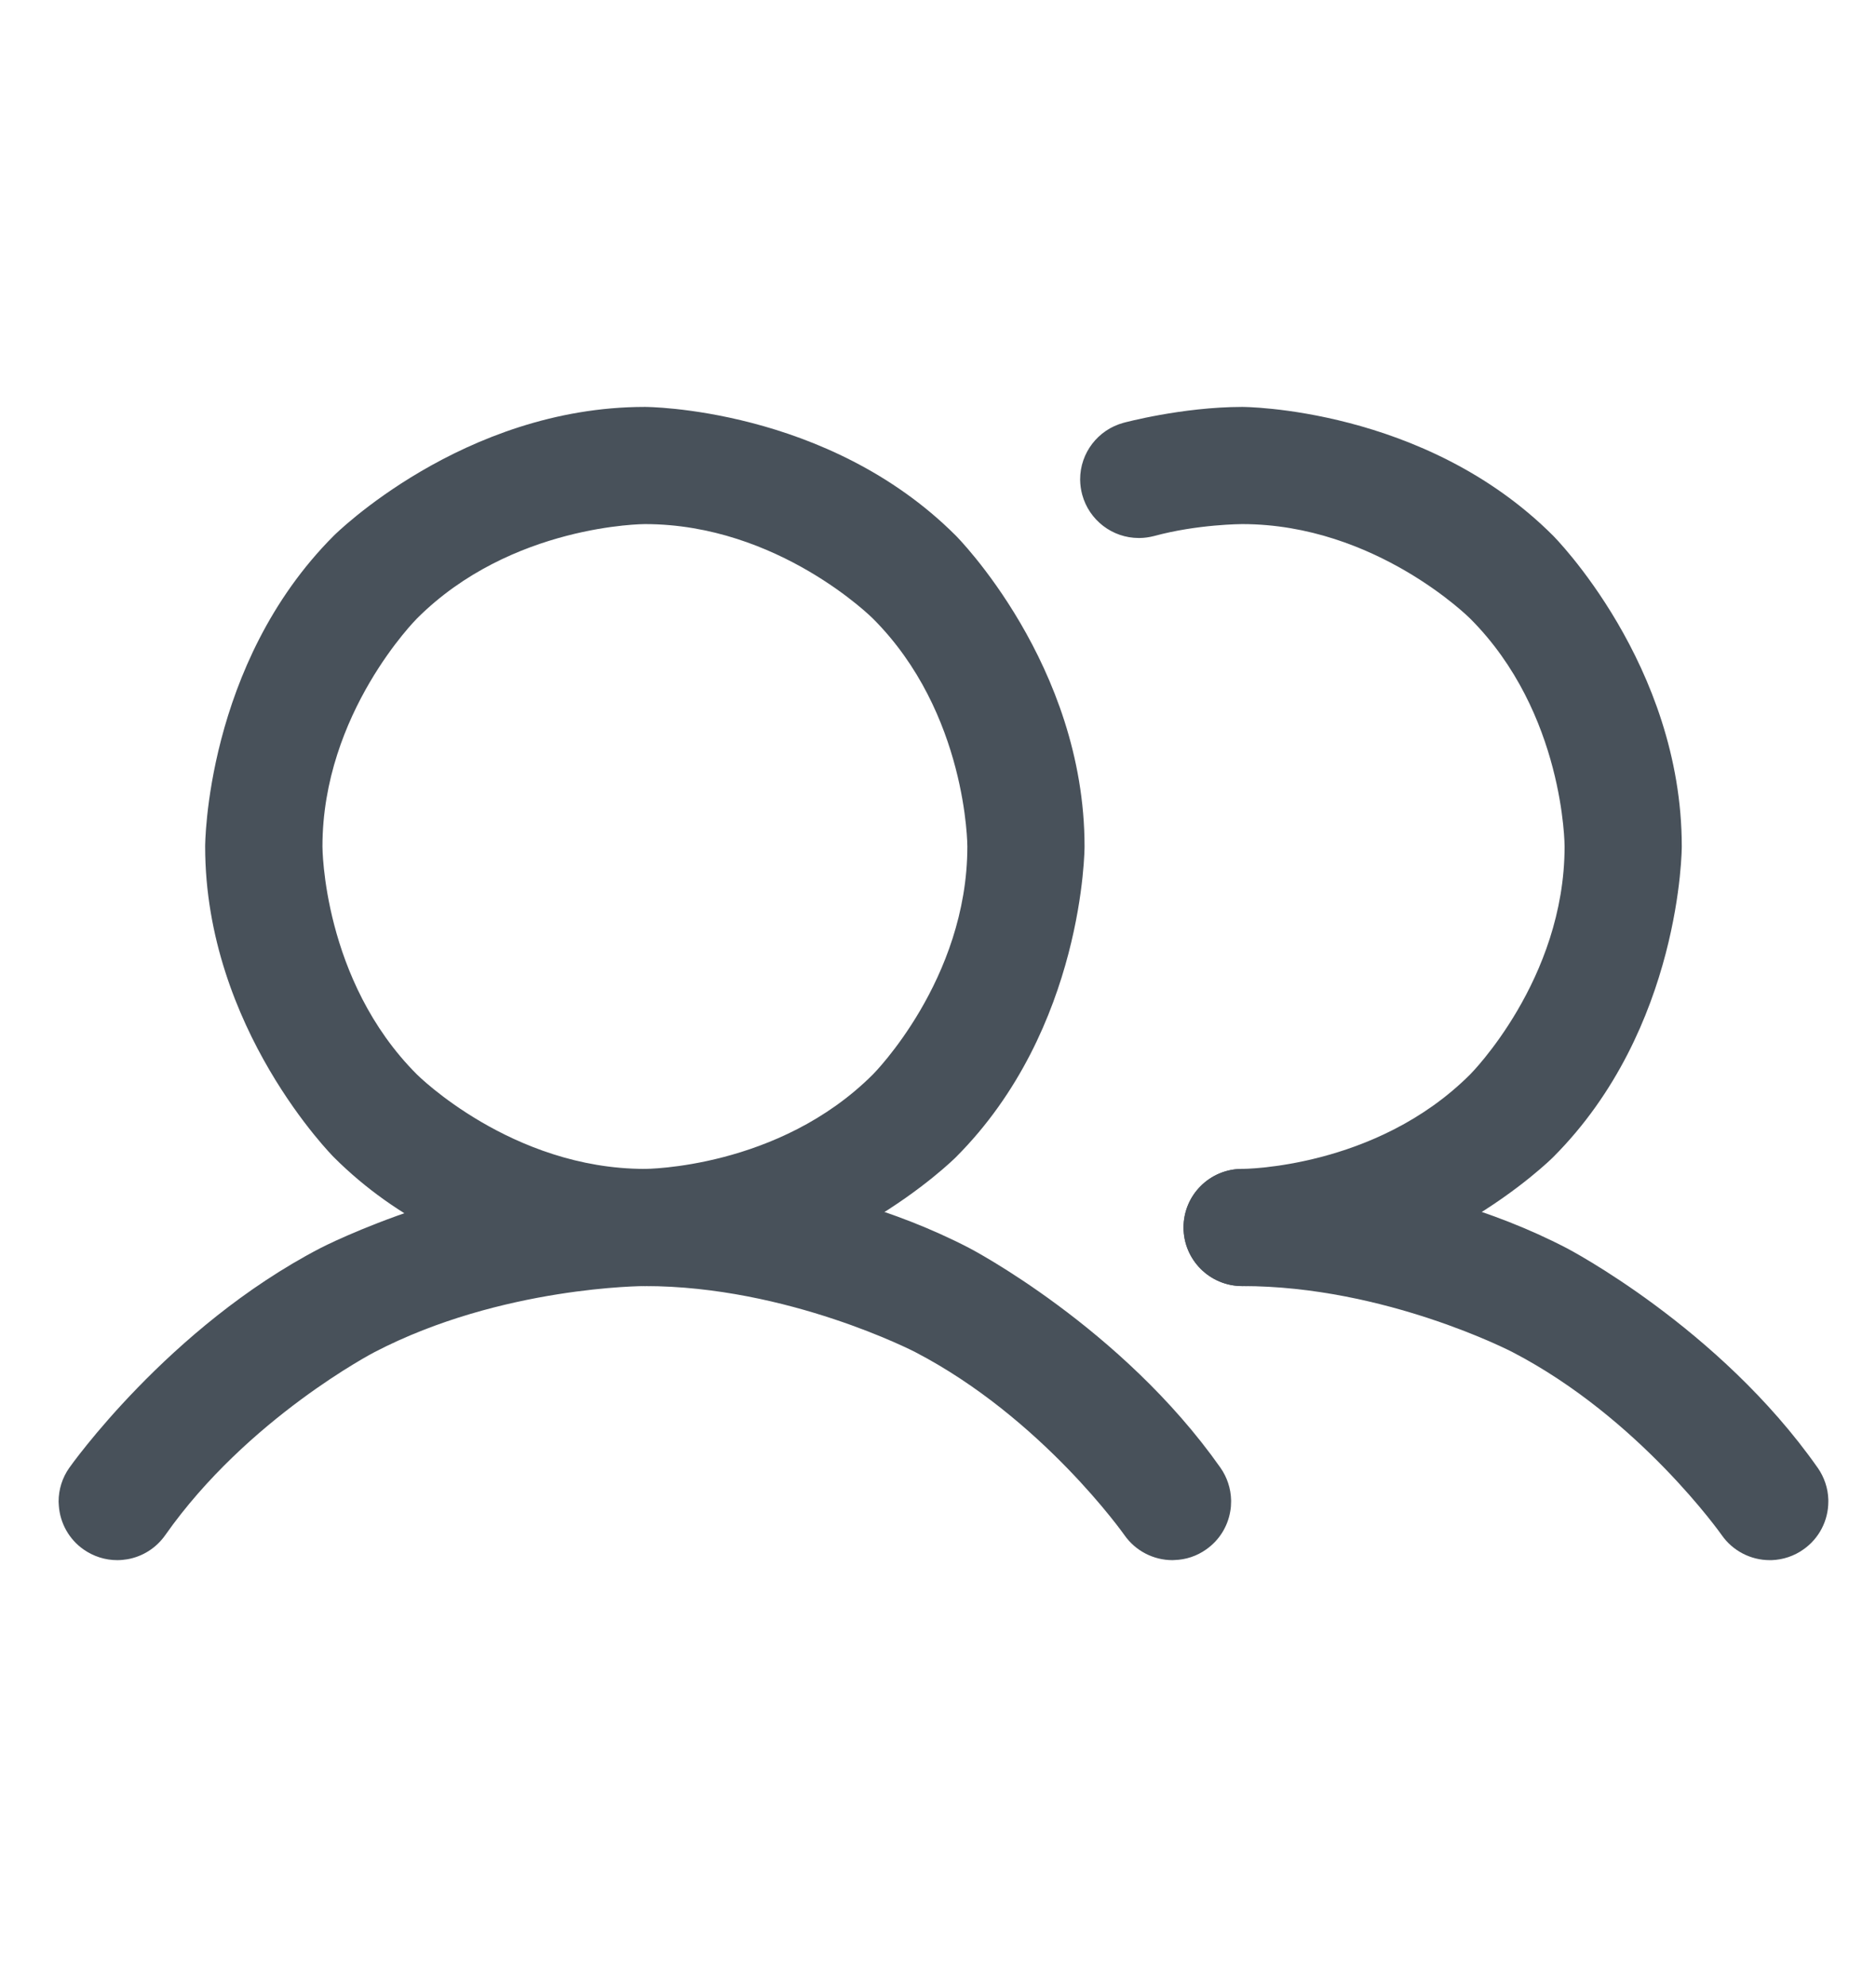<svg width="17" height="18" viewBox="0 0 17 18" fill="none" xmlns="http://www.w3.org/2000/svg">
<path fill-rule="evenodd" clip-rule="evenodd" d="M5.844 3.688C5.844 3.688 7.494 3.688 8.661 4.854C8.661 4.854 9.828 6.021 9.828 7.672C9.828 7.672 9.828 9.322 8.661 10.489C8.661 10.489 7.494 11.656 5.844 11.656C5.844 11.656 4.193 11.656 3.026 10.489C3.026 10.489 1.859 9.322 1.859 7.672C1.859 7.672 1.859 6.021 3.026 4.854C3.026 4.854 4.193 3.688 5.844 3.688ZM5.844 4.75C5.844 4.75 4.633 4.75 3.778 5.606C3.778 5.606 2.922 6.462 2.922 7.672C2.922 7.672 2.922 8.882 3.778 9.738C3.778 9.738 4.633 10.594 5.844 10.594C5.844 10.594 7.054 10.594 7.91 9.738C7.91 9.738 8.766 8.882 8.766 7.672C8.766 7.672 8.766 6.462 7.91 5.606C7.91 5.606 7.054 4.75 5.844 4.75Z" fill="#48515A"/>
<path d="M13.322 9.738C12.466 10.594 11.256 10.594 11.256 10.594C10.963 10.594 10.725 10.832 10.725 11.125C10.725 11.418 10.963 11.656 11.256 11.656C12.906 11.656 14.073 10.489 14.073 10.489C15.24 9.322 15.24 7.672 15.24 7.672C15.24 6.021 14.073 4.854 14.073 4.854C12.906 3.688 11.256 3.688 11.256 3.688C10.708 3.689 10.181 3.832 10.181 3.832C9.949 3.895 9.788 4.105 9.788 4.345L9.788 4.35C9.789 4.396 9.795 4.44 9.807 4.484C9.87 4.715 10.08 4.876 10.319 4.876L10.325 4.876C10.37 4.876 10.415 4.869 10.459 4.858C10.851 4.751 11.256 4.75 11.256 4.75C12.466 4.75 13.322 5.606 13.322 5.606C14.178 6.462 14.178 7.672 14.178 7.672C14.178 8.882 13.322 9.738 13.322 9.738Z" fill="#48515A"/>
<path d="M8.293 12.254C9.444 12.852 10.19 13.914 10.19 13.914C10.29 14.056 10.452 14.14 10.625 14.14C10.631 14.14 10.637 14.14 10.643 14.139C10.746 14.136 10.846 14.103 10.93 14.043C11.046 13.962 11.124 13.839 11.148 13.7C11.154 13.67 11.156 13.639 11.156 13.609L11.156 13.597C11.154 13.492 11.12 13.389 11.06 13.303C10.164 12.029 8.783 11.311 8.783 11.311C7.401 10.594 5.844 10.594 5.844 10.594C4.287 10.594 2.905 11.311 2.905 11.311C1.523 12.029 0.628 13.303 0.628 13.303C0.565 13.392 0.531 13.499 0.531 13.609C0.531 13.621 0.532 13.633 0.533 13.645C0.544 13.805 0.626 13.951 0.757 14.043C0.847 14.106 0.953 14.14 1.062 14.14L1.064 14.14C1.094 14.14 1.124 14.137 1.154 14.132C1.293 14.108 1.416 14.029 1.497 13.914C2.243 12.852 3.395 12.254 3.395 12.254C4.546 11.656 5.844 11.656 5.844 11.656C7.141 11.656 8.293 12.254 8.293 12.254Z" fill="#48515A"/>
<path d="M15.602 13.913C15.701 14.055 15.864 14.14 16.037 14.14C16.043 14.14 16.049 14.14 16.055 14.14C16.158 14.136 16.258 14.103 16.342 14.043C16.484 13.944 16.568 13.782 16.568 13.609C16.568 13.603 16.568 13.597 16.568 13.591C16.565 13.488 16.531 13.388 16.472 13.303C16.472 13.303 16.471 13.302 16.471 13.302C15.577 12.028 14.195 11.311 14.195 11.311C12.813 10.593 11.256 10.594 11.256 10.594C11.115 10.594 10.979 10.65 10.88 10.75C10.78 10.849 10.725 10.984 10.725 11.125C10.725 11.418 10.963 11.656 11.256 11.656C12.553 11.655 13.705 12.254 13.705 12.254C14.857 12.852 15.602 13.913 15.602 13.913Z" fill="#48515A"/>
</svg>
